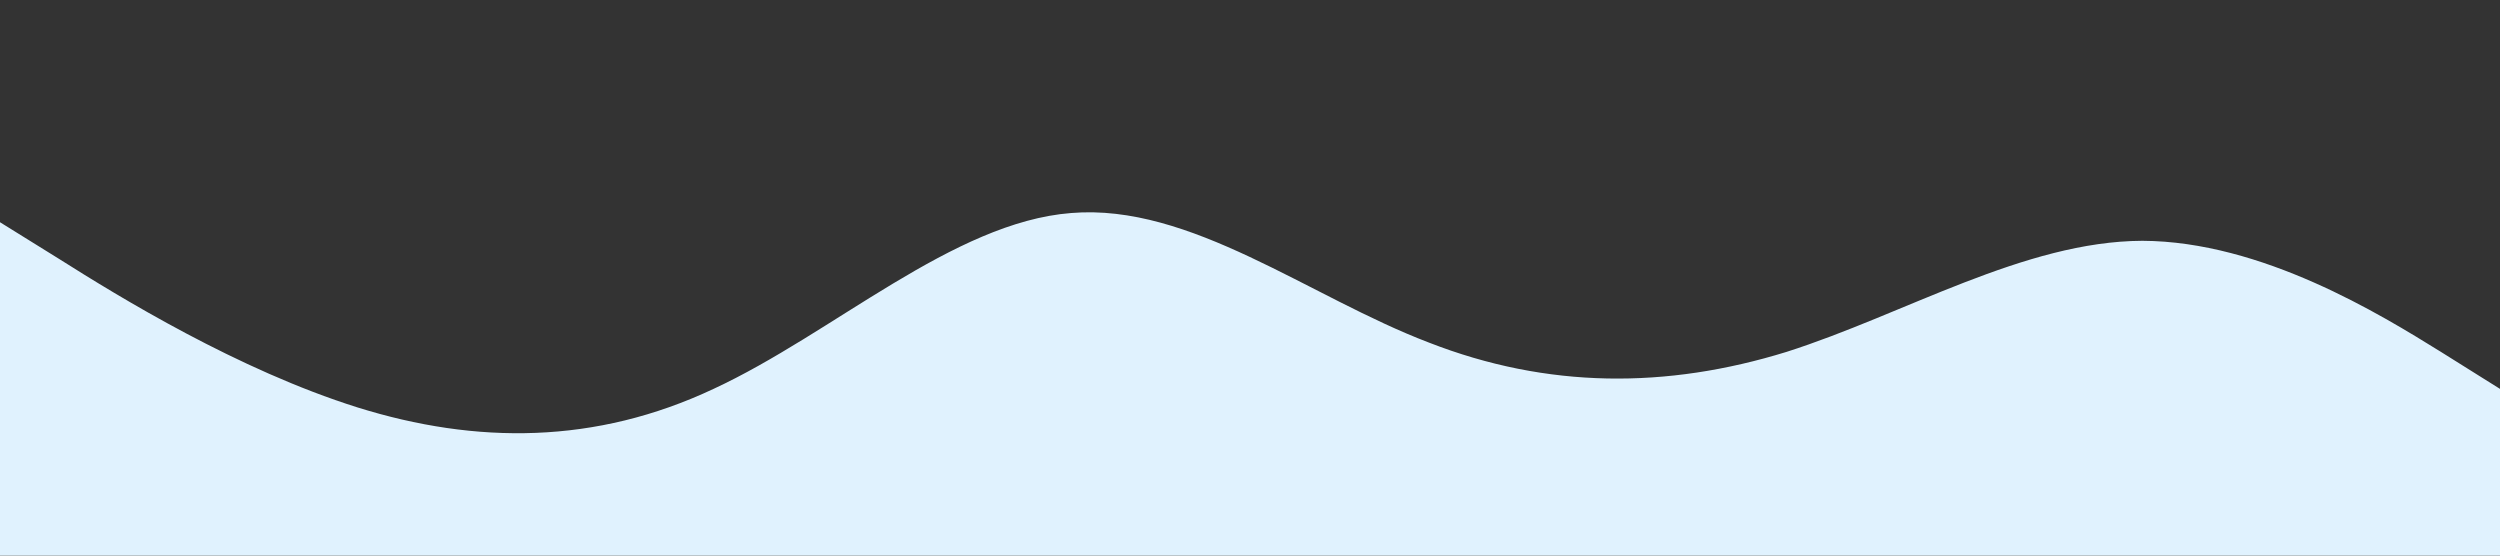 <?xml version="1.0" standalone="no"?><svg xmlns="http://www.w3.org/2000/svg" viewBox="0 0 1440 320"><rect x="0" y="0" width="1440" height="320" fill="#333333" stroke="none"/><path fill="#e0f2fe" fill-opacity="1" d="M0,128L34.3,149.3C68.6,171,137,213,206,234.7C274.3,256,343,256,411,224C480,192,549,128,617,122.7C685.7,117,754,171,823,197.3C891.4,224,960,224,1029,202.7C1097.1,181,1166,139,1234,138.7C1302.9,139,1371,181,1406,202.7L1440,224L1440,320L1405.7,320C1371.4,320,1303,320,1234,320C1165.7,320,1097,320,1029,320C960,320,891,320,823,320C754.3,320,686,320,617,320C548.6,320,480,320,411,320C342.9,320,274,320,206,320C137.1,320,69,320,34,320L0,320Z"></path></svg>